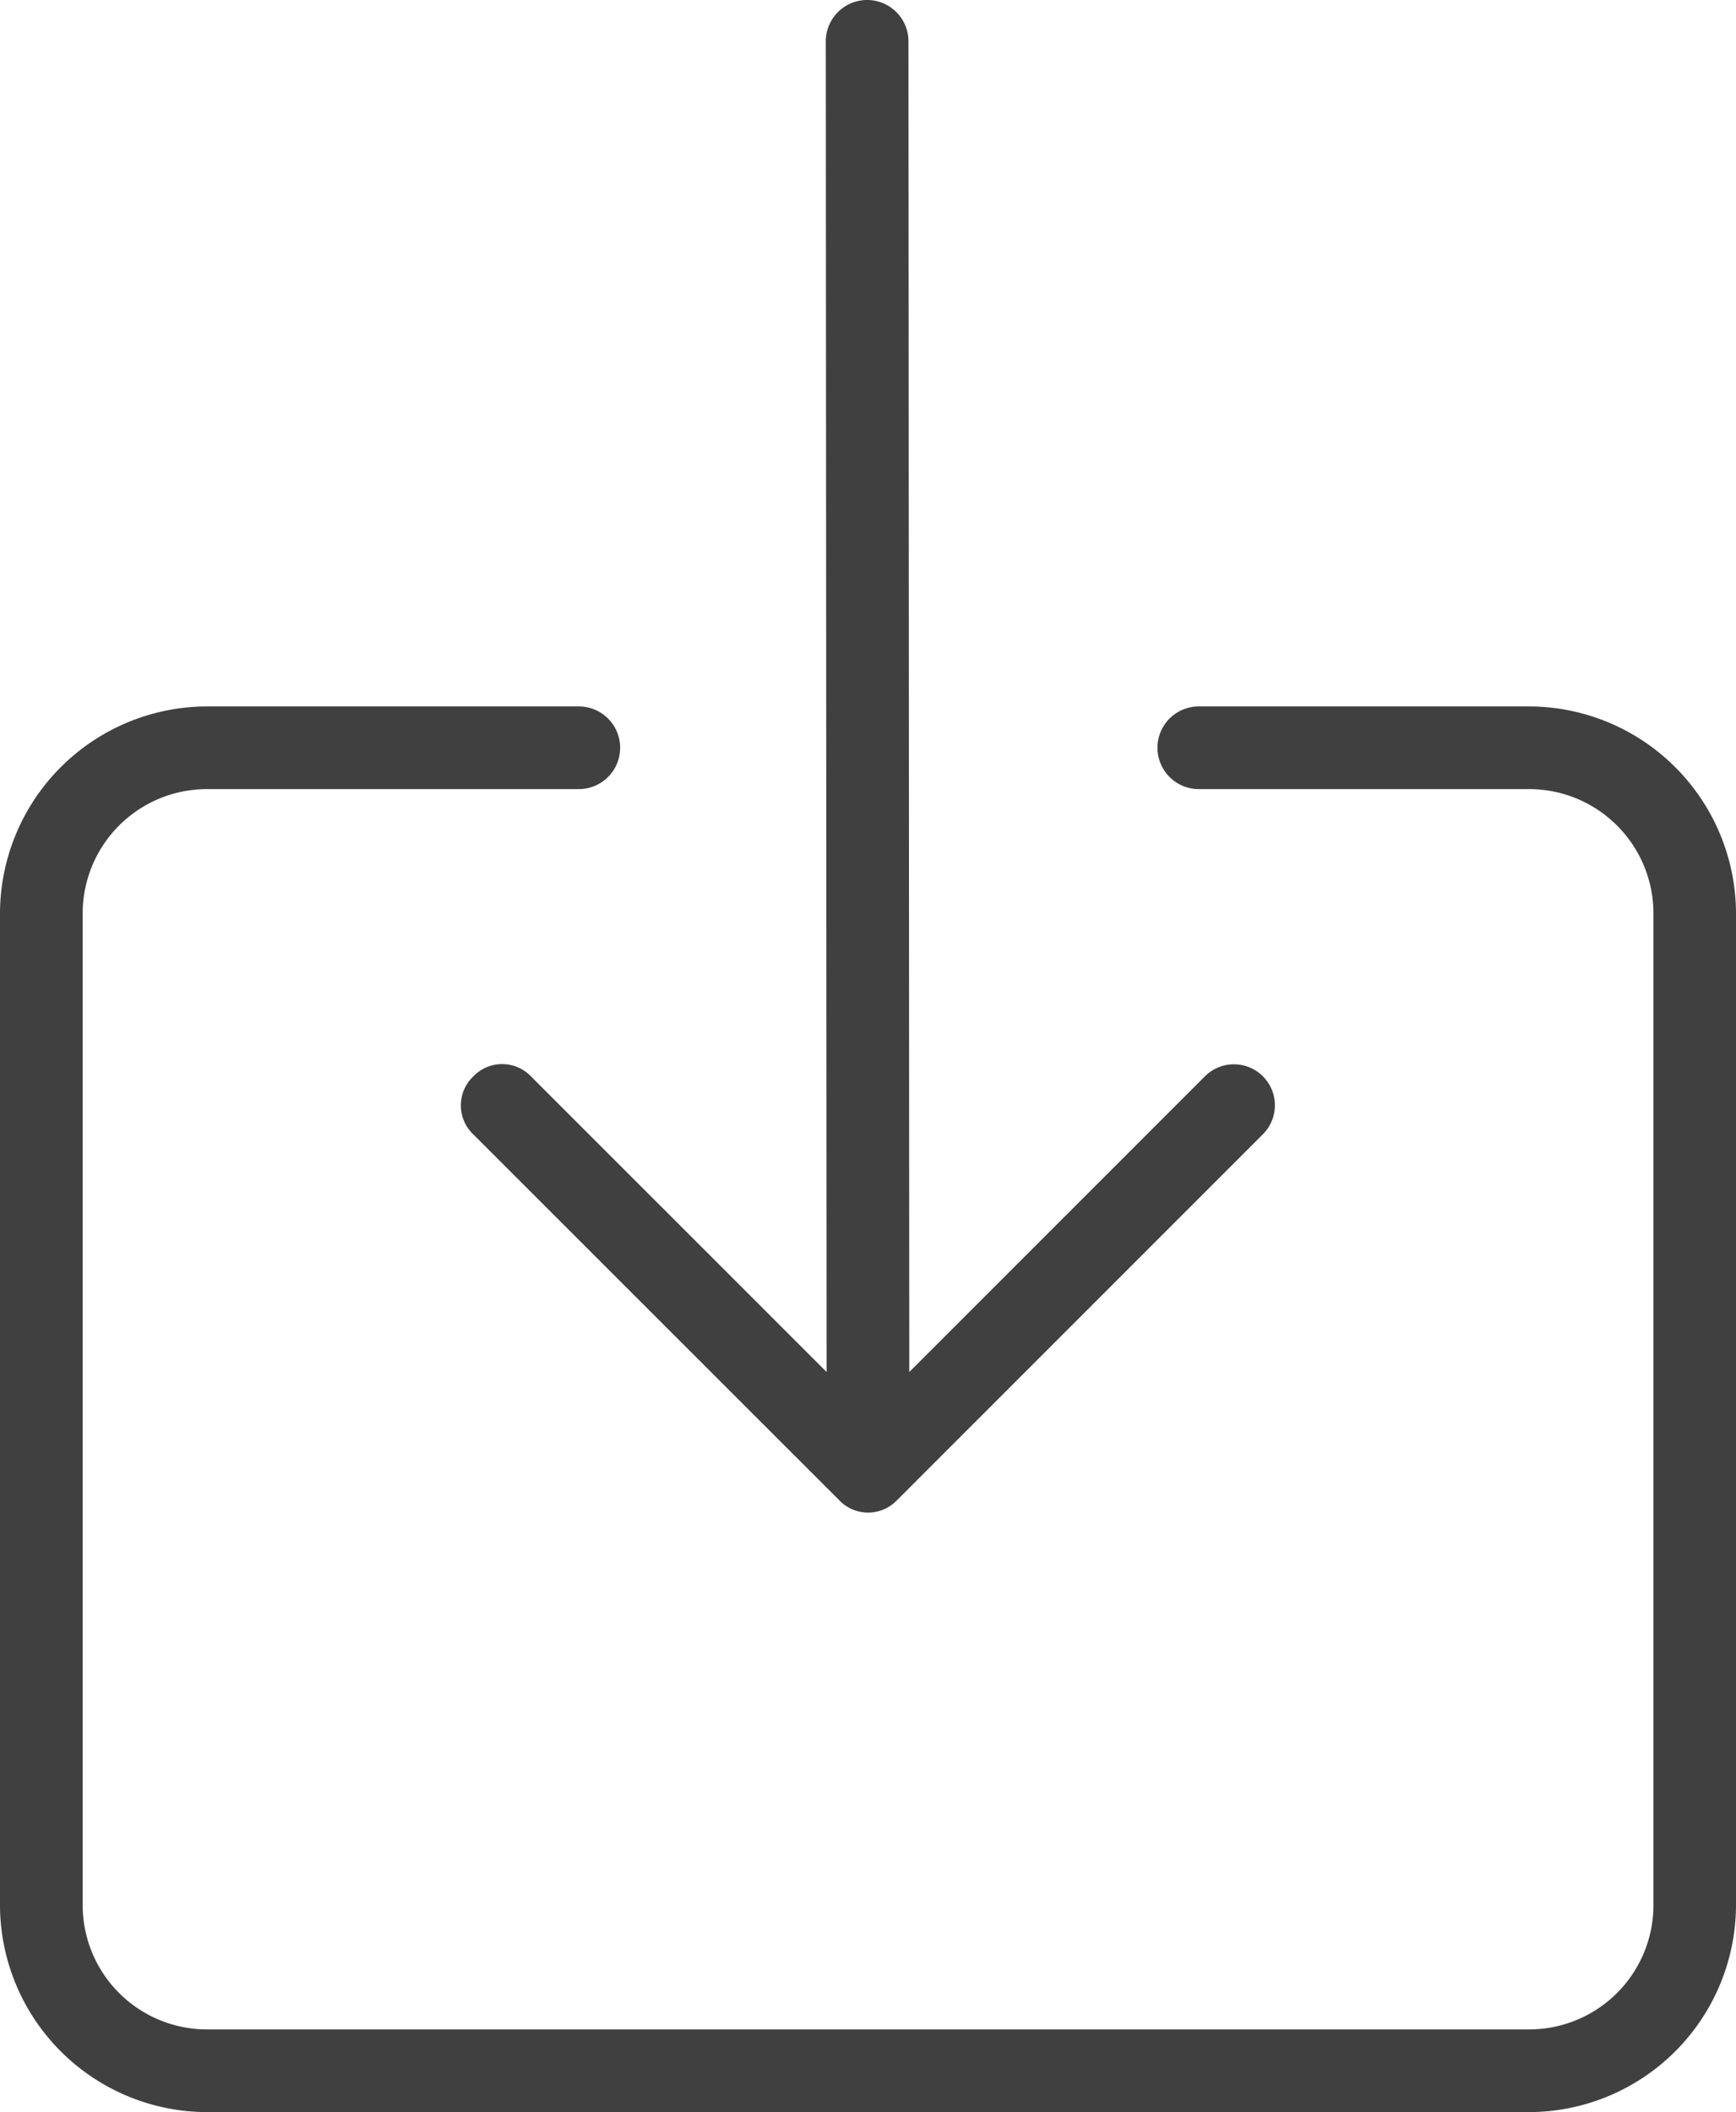 <svg xmlns="http://www.w3.org/2000/svg" width="56.911" height="69.226" viewBox="0 0 56.911 69.226"><defs><style>.a{fill:#404040;}</style></defs><g transform="translate(0 0)"><path class="a" d="M88.136,140H77.3a1.355,1.355,0,1,0,0,2.71h10.84a4.077,4.077,0,0,1,4.065,4.065V179.3a4.077,4.077,0,0,1-4.065,4.065H44.775A4.077,4.077,0,0,1,40.71,179.3V146.775a4.077,4.077,0,0,1,4.065-4.065h12.2a1.355,1.355,0,1,0,0-2.71h-12.2A6.8,6.8,0,0,0,38,146.775V179.3a6.8,6.8,0,0,0,6.775,6.775H88.136a6.8,6.8,0,0,0,6.775-6.775V146.775A6.8,6.8,0,0,0,88.136,140Z" transform="translate(-38 -116.845)"/><path class="a" d="M127.607,77.012a1.31,1.31,0,0,0,0,1.9L139.6,90.9a1.31,1.31,0,0,0,1.9,0l11.992-11.992a1.341,1.341,0,1,0-1.9-1.9L141.9,86.7l-.027-43.616a1.355,1.355,0,1,0-2.71,0l.027,43.616L129.5,77.012A1.31,1.31,0,0,0,127.607,77.012Z" transform="translate(-112.091 -41.729)"/></g></svg>